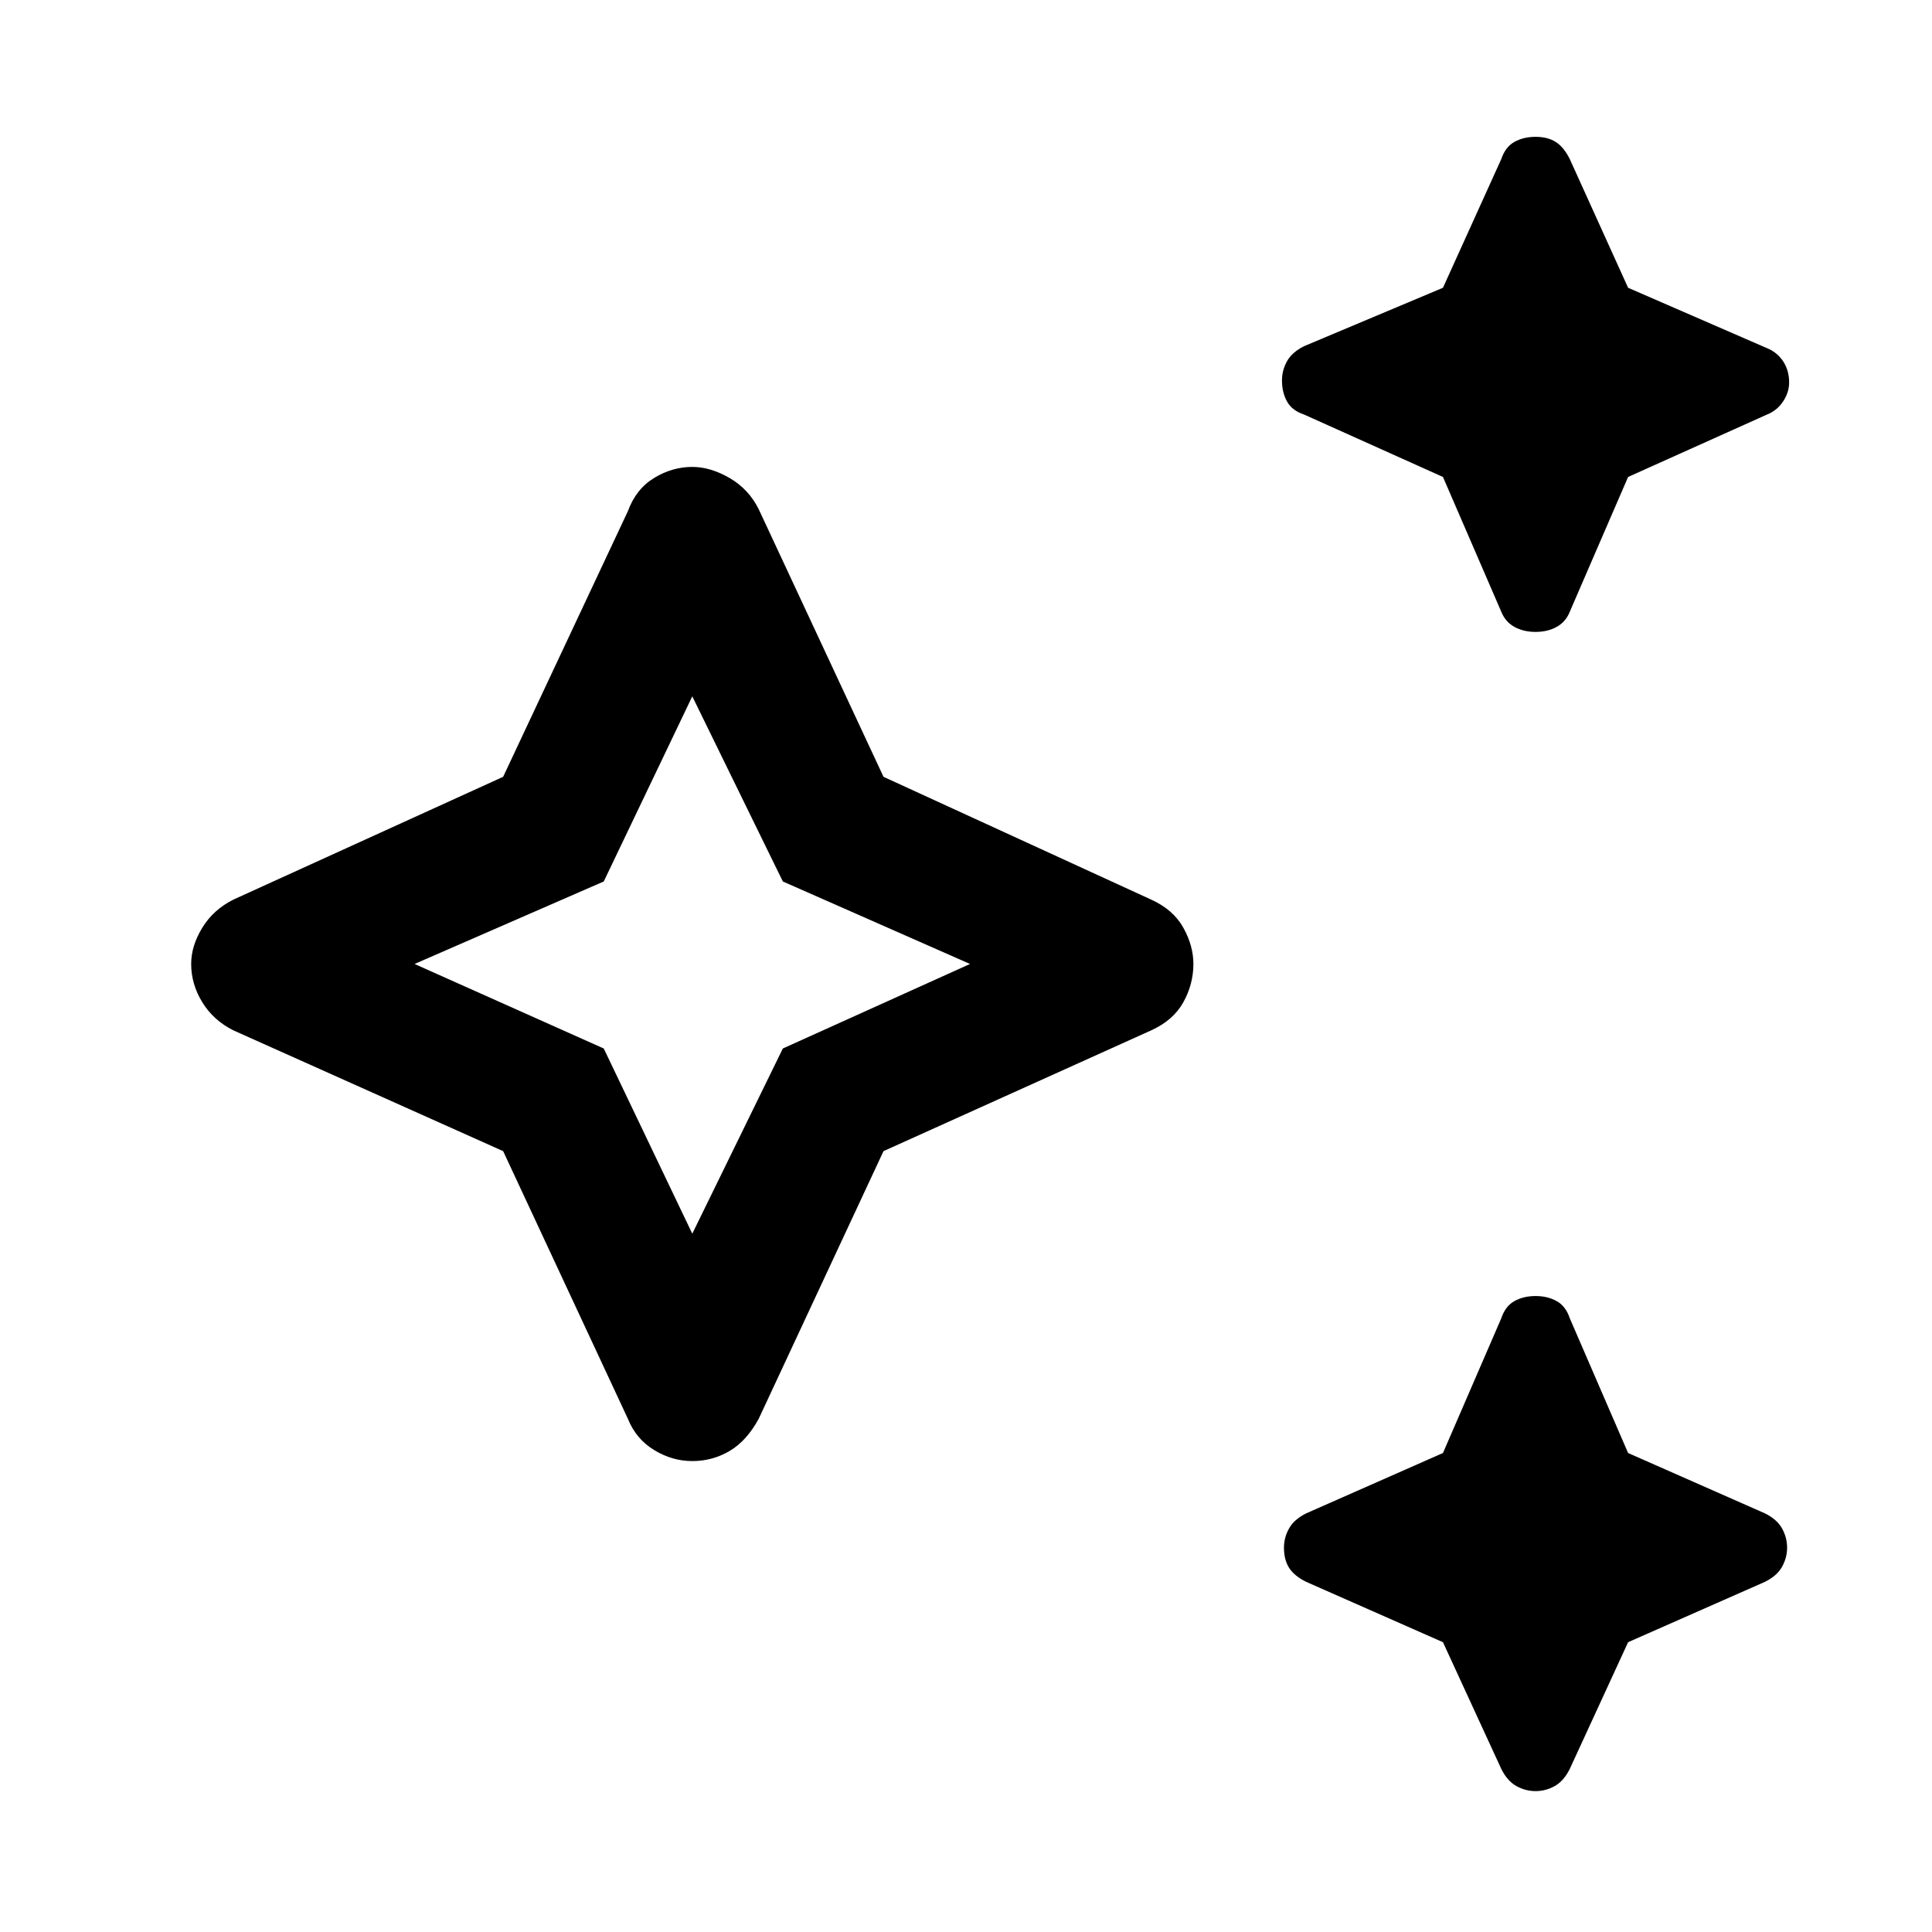 <svg xmlns="http://www.w3.org/2000/svg" height="40" width="40"><path d="M31.792 13.083Q31.542 13.083 31.354 12.979Q31.167 12.875 31.083 12.667L29.875 9.875L27 8.583Q26.75 8.5 26.646 8.312Q26.542 8.125 26.542 7.875Q26.542 7.667 26.646 7.479Q26.75 7.292 27 7.167L29.875 5.958L31.083 3.292Q31.167 3.042 31.354 2.938Q31.542 2.833 31.792 2.833Q32.042 2.833 32.208 2.938Q32.375 3.042 32.5 3.292L33.708 5.958L36.583 7.208Q36.792 7.292 36.917 7.479Q37.042 7.667 37.042 7.917Q37.042 8.125 36.917 8.312Q36.792 8.5 36.583 8.583L33.708 9.875L32.5 12.667Q32.417 12.875 32.229 12.979Q32.042 13.083 31.792 13.083ZM31.792 37.083Q31.583 37.083 31.396 36.979Q31.208 36.875 31.083 36.625L29.875 34L27.042 32.75Q26.792 32.625 26.688 32.458Q26.583 32.292 26.583 32.042Q26.583 31.833 26.688 31.646Q26.792 31.458 27.042 31.333L29.875 30.083L31.083 27.292Q31.167 27.042 31.354 26.938Q31.542 26.833 31.792 26.833Q32.042 26.833 32.229 26.938Q32.417 27.042 32.5 27.292L33.708 30.083L36.542 31.333Q36.792 31.458 36.896 31.646Q37 31.833 37 32.042Q37 32.25 36.896 32.438Q36.792 32.625 36.542 32.75L33.708 34L32.5 36.625Q32.375 36.875 32.188 36.979Q32 37.083 31.792 37.083ZM14.333 30.25Q13.917 30.25 13.542 30.021Q13.167 29.792 13 29.375L10.417 23.833L4.833 21.333Q4.417 21.125 4.188 20.75Q3.958 20.375 3.958 19.958Q3.958 19.583 4.188 19.208Q4.417 18.833 4.833 18.625L10.417 16.083L13 10.583Q13.167 10.125 13.542 9.896Q13.917 9.667 14.333 9.667Q14.708 9.667 15.104 9.896Q15.5 10.125 15.708 10.542L18.292 16.083L23.833 18.625Q24.292 18.833 24.5 19.208Q24.708 19.583 24.708 19.958Q24.708 20.375 24.5 20.75Q24.292 21.125 23.833 21.333L18.292 23.833L15.708 29.375Q15.458 29.833 15.104 30.042Q14.75 30.25 14.333 30.25ZM14.333 25.542 16.208 21.708 20.083 19.958 16.208 18.25 14.333 14.417 12.5 18.25 8.583 19.958 12.5 21.708ZM14.333 19.958Z"/></svg>